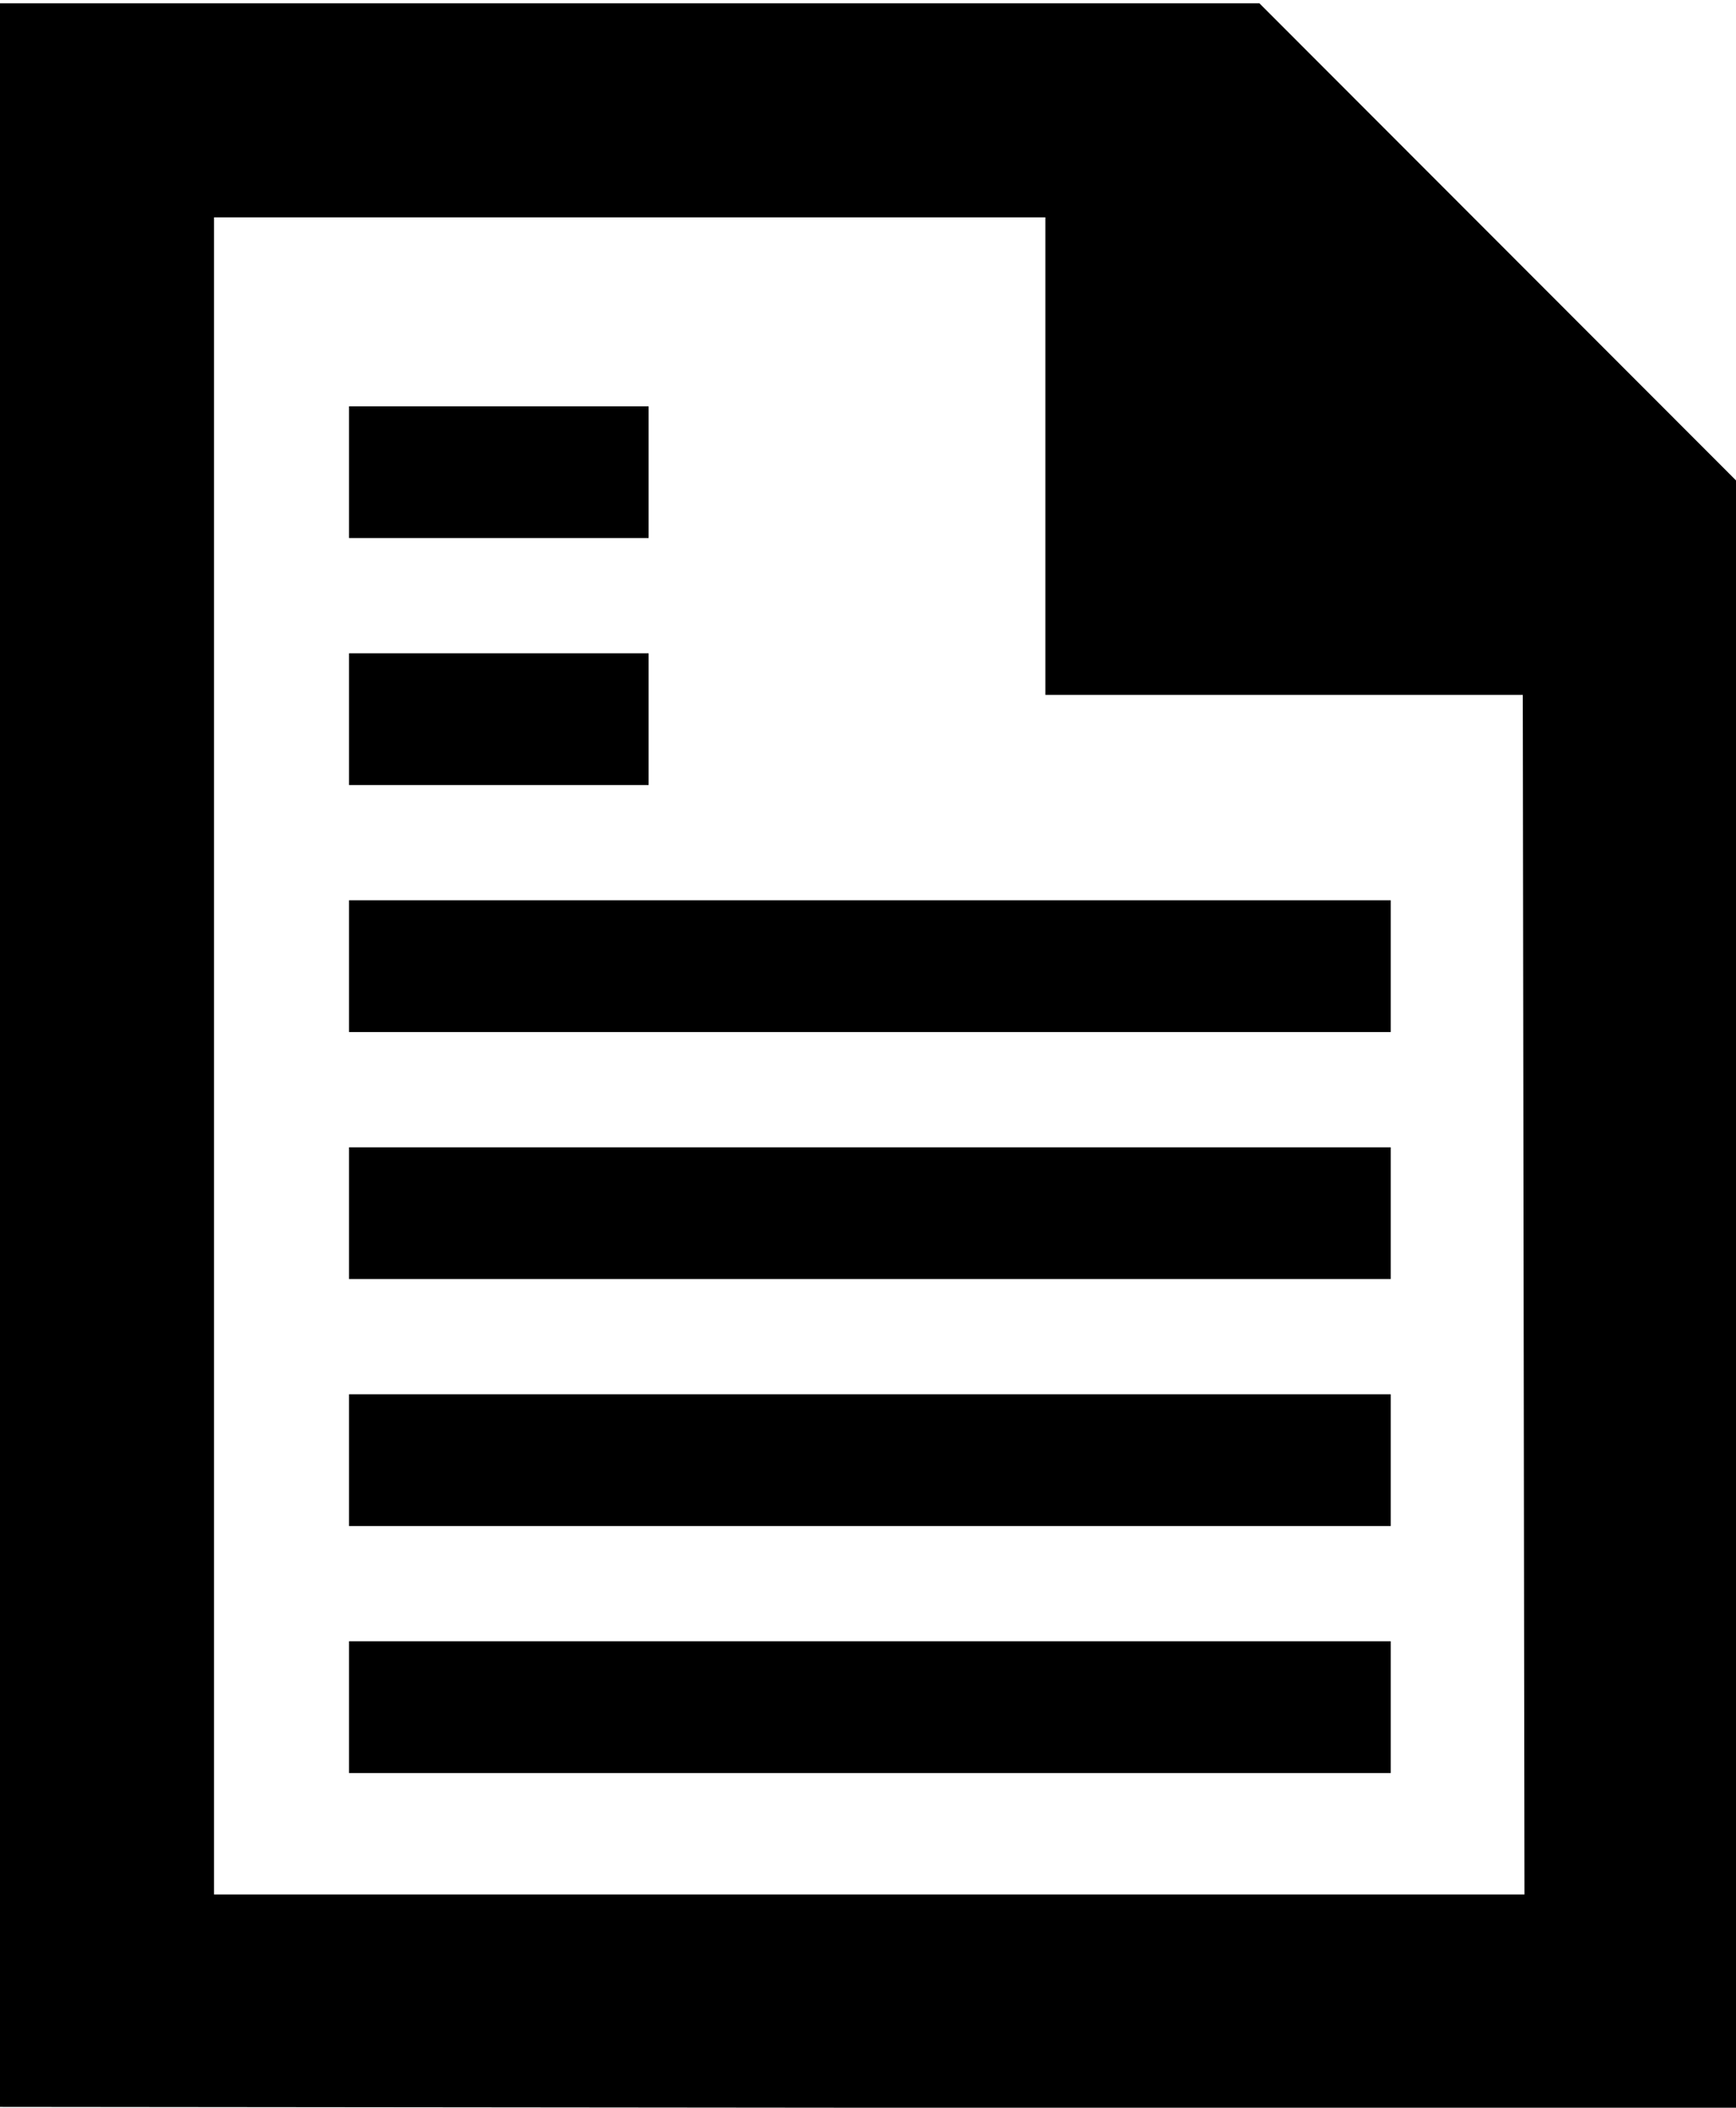 <?xml version="1.0" encoding="utf-8"?>
<!-- Generator: Adobe Illustrator 21.1.0, SVG Export Plug-In . SVG Version: 6.00 Build 0)  -->
<svg version="1.1" id="Layer_6" xmlns="http://www.w3.org/2000/svg" xmlns:xlink="http://www.w3.org/1999/xlink" x="0px" y="0px"
	 viewBox="0 0 421.8 512" style="enable-background:new 0 0 421.8 512;" xml:space="preserve">
<g>
	<g>
		<path d="M422.5,512.2L422,116.9L306,0.8H0v511L422.5,512.2z M52,460.2V52.8h202v116h116l0.4,291.4H52z"/>
		<rect x="84.8" y="98.7" width="72.8" height="32"/>
		<rect x="84.8" y="158.7" width="72.8" height="32"/>
		<rect x="84.8" y="218.7" width="253.1" height="32"/>
		<rect x="84.8" y="278.7" width="253.1" height="32"/>
		<rect x="84.8" y="338.7" width="253.1" height="32"/>
		<rect x="84.8" y="398.7" width="253.1" height="32"/>
	</g>
</g>
</svg>
